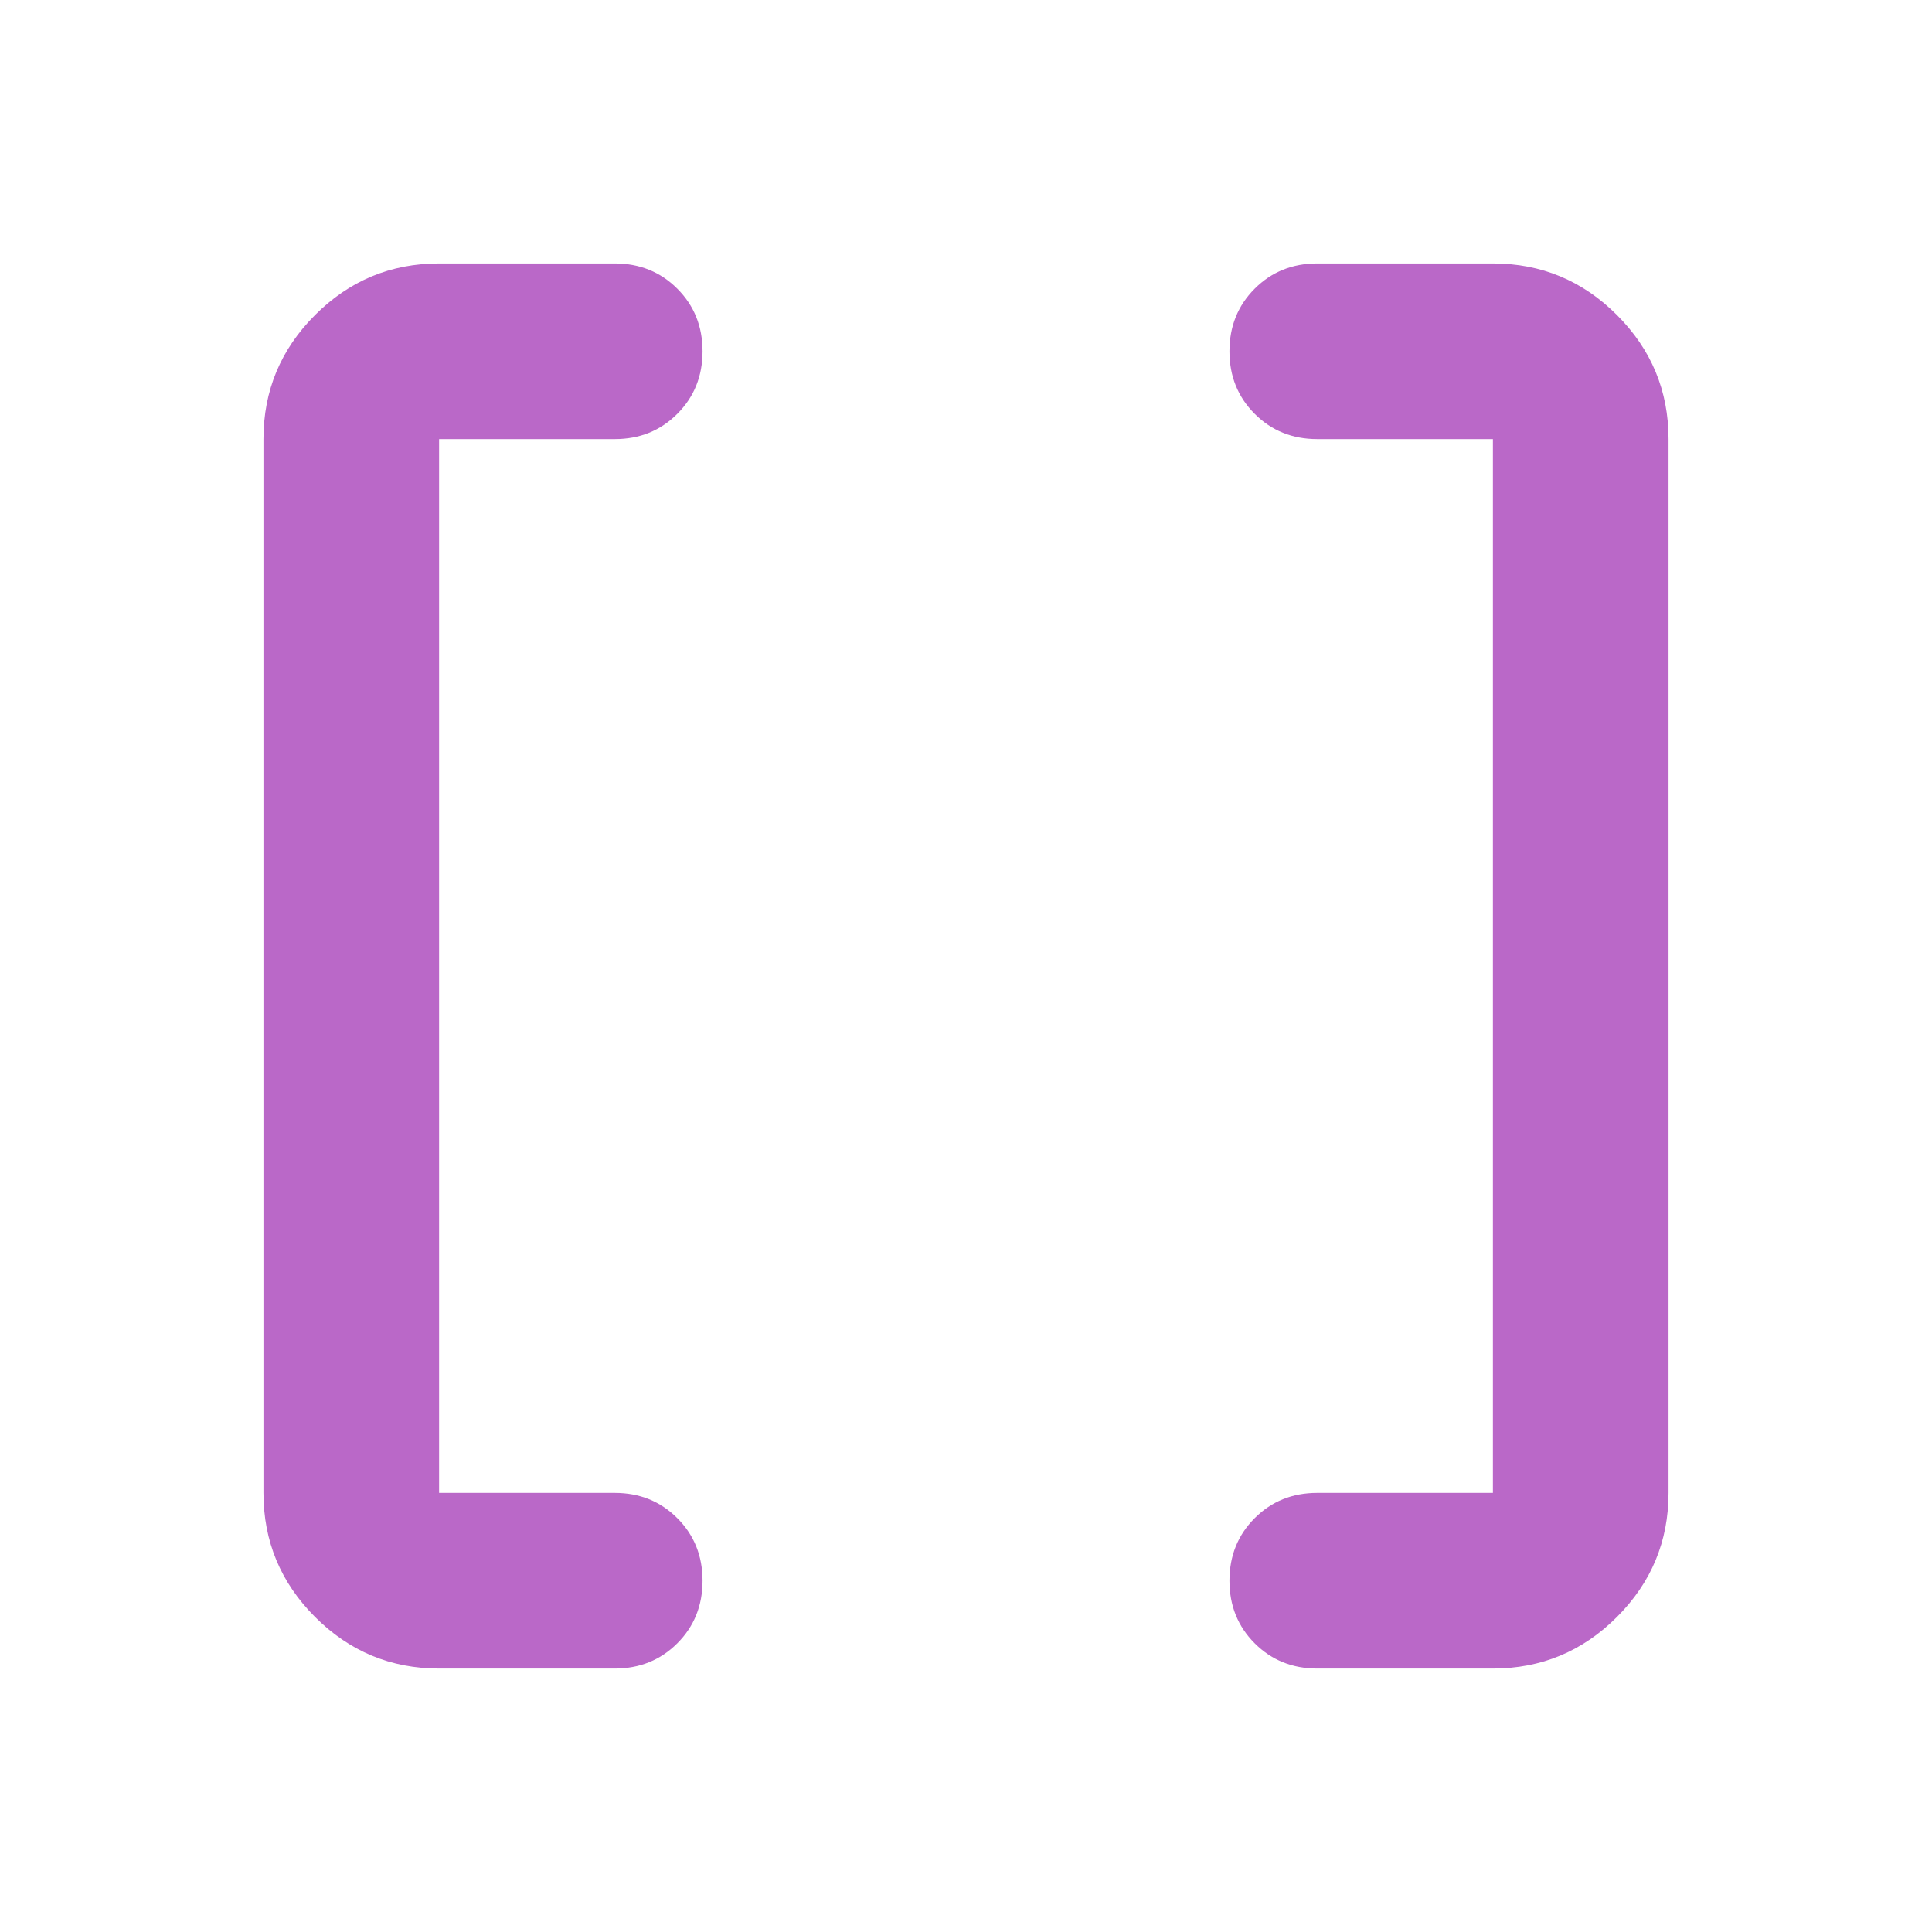 <!--
  - The MIT License (MIT)
  -
  - Copyright (c) 2015-2024 Elior "Mallowigi" Boukhobza
  -
  - Permission is hereby granted, free of charge, to any person obtaining a copy
  - of this software and associated documentation files (the "Software"), to deal
  - in the Software without restriction, including without limitation the rights
  - to use, copy, modify, merge, publish, distribute, sublicense, and/or sell
  - copies of the Software, and to permit persons to whom the Software is
  - furnished to do so, subject to the following conditions:
  -
  - The above copyright notice and this permission notice shall be included in all
  - copies or substantial portions of the Software.
  -
  - THE SOFTWARE IS PROVIDED "AS IS", WITHOUT WARRANTY OF ANY KIND, EXPRESS OR
  - IMPLIED, INCLUDING BUT NOT LIMITED TO THE WARRANTIES OF MERCHANTABILITY,
  - FITNESS FOR A PARTICULAR PURPOSE AND NONINFRINGEMENT. IN NO EVENT SHALL THE
  - AUTHORS OR COPYRIGHT HOLDERS BE LIABLE FOR ANY CLAIM, DAMAGES OR OTHER
  - LIABILITY, WHETHER IN AN ACTION OF CONTRACT, TORT OR OTHERWISE, ARISING FROM,
  - OUT OF OR IN CONNECTION WITH THE SOFTWARE OR THE USE OR OTHER DEALINGS IN THE
  - SOFTWARE.
  -->

<svg xmlns="http://www.w3.org/2000/svg" height="16px" viewBox="40 -920 880 880" width="16px" fill="#BA68C8">
  <path
    d="M640-160q-17 0-28.5-11.5T600-200q0-17 11.5-28.5T640-240h80v-480h-80q-17 0-28.5-11.5T600-760q0-17 11.5-28.5T640-800h80q33 0 56.5 23.5T800-720v480q0 33-23.5 56.5T720-160h-80Zm-400 0q-33 0-56.5-23.5T160-240v-480q0-33 23.5-56.5T240-800h80q17 0 28.5 11.5T360-760q0 17-11.5 28.5T320-720h-80v480h80q17 0 28.5 11.5T360-200q0 17-11.5 28.5T320-160h-80Z"/>
</svg>
